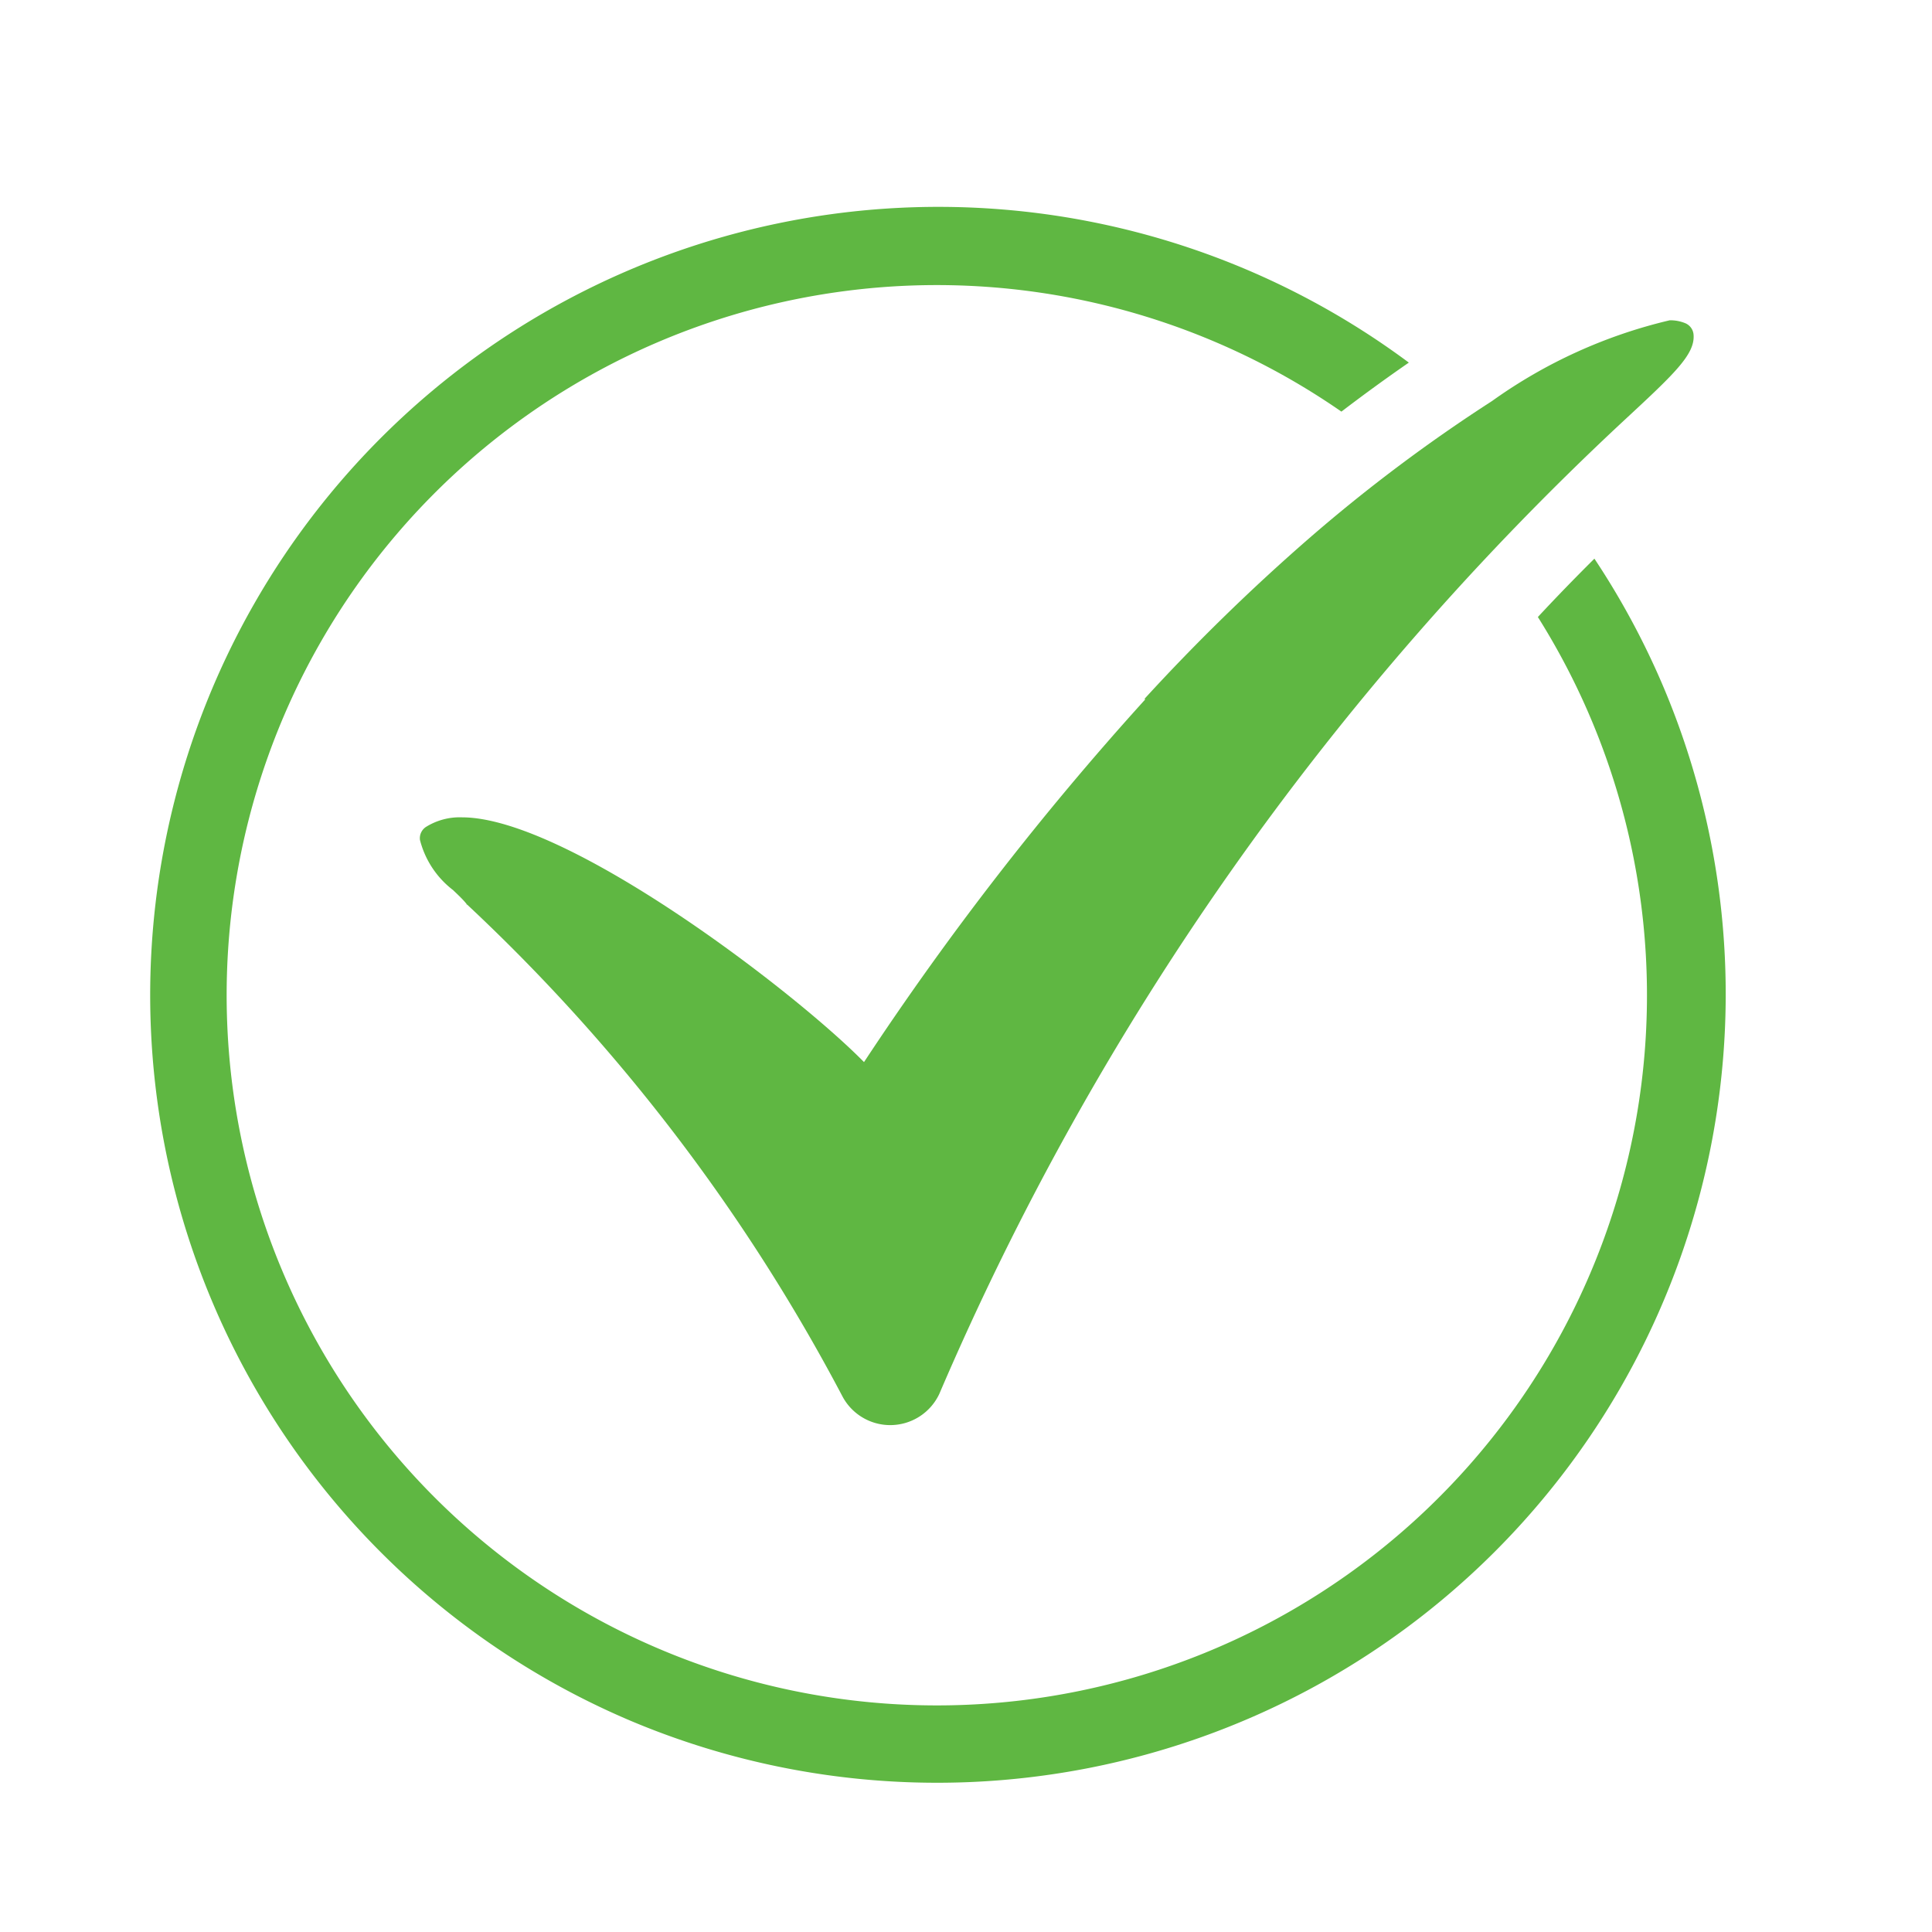 <svg xmlns="http://www.w3.org/2000/svg" xmlns:xlink="http://www.w3.org/1999/xlink" width="19" height="19" viewBox="0 0 19 19">
  <defs>
    <clipPath id="clip-path">
      <rect id="Прямоугольник_34" data-name="Прямоугольник 34" width="19" height="19" transform="translate(0 0)" fill="none"/>
    </clipPath>
  </defs>
  <g id="Сгруппировать_35" data-name="Сгруппировать 35" transform="translate(0 0)" clip-path="url(#clip-path)">
    <path id="Контур_55" data-name="Контур 55" d="M350.434,149.112a29.452,29.452,0,0,0-2.765,3.566c-.688-.7-2.925-2.407-3.954-2.407a.627.627,0,0,0-.355.095.133.133,0,0,0-.058.127h0a.9.9,0,0,0,.325.493c.05.048.1.094.134.138l0,.005.005,0a18.285,18.285,0,0,1,3.688,4.831.532.532,0,0,0,.473.288h0a.533.533,0,0,0,.483-.308,28.28,28.28,0,0,1,6.717-9.557c.507-.47.717-.664.7-.86a.133.133,0,0,0-.078-.11.383.383,0,0,0-.157-.03,4.951,4.951,0,0,0-1.747.794h0a15.843,15.843,0,0,0-1.8,1.351,19.953,19.953,0,0,0-1.617,1.577" transform="translate(-339.172 -142.233)" fill="#5fb742"/>
    <path id="Контур_56" data-name="Контур 56" d="M14.894,4.734a7.732,7.732,0,0,0-.682-1.269c-.173.172-.359.362-.556.574a6.984,6.984,0,1,1-1.932-2.02q.33-.252.663-.482A7.752,7.752,0,1,0,4.734,14.894a7.756,7.756,0,0,0,10.16-10.16" transform="translate(1.468 2.029)" fill="#5fb742"/>
  </g>
</svg>
